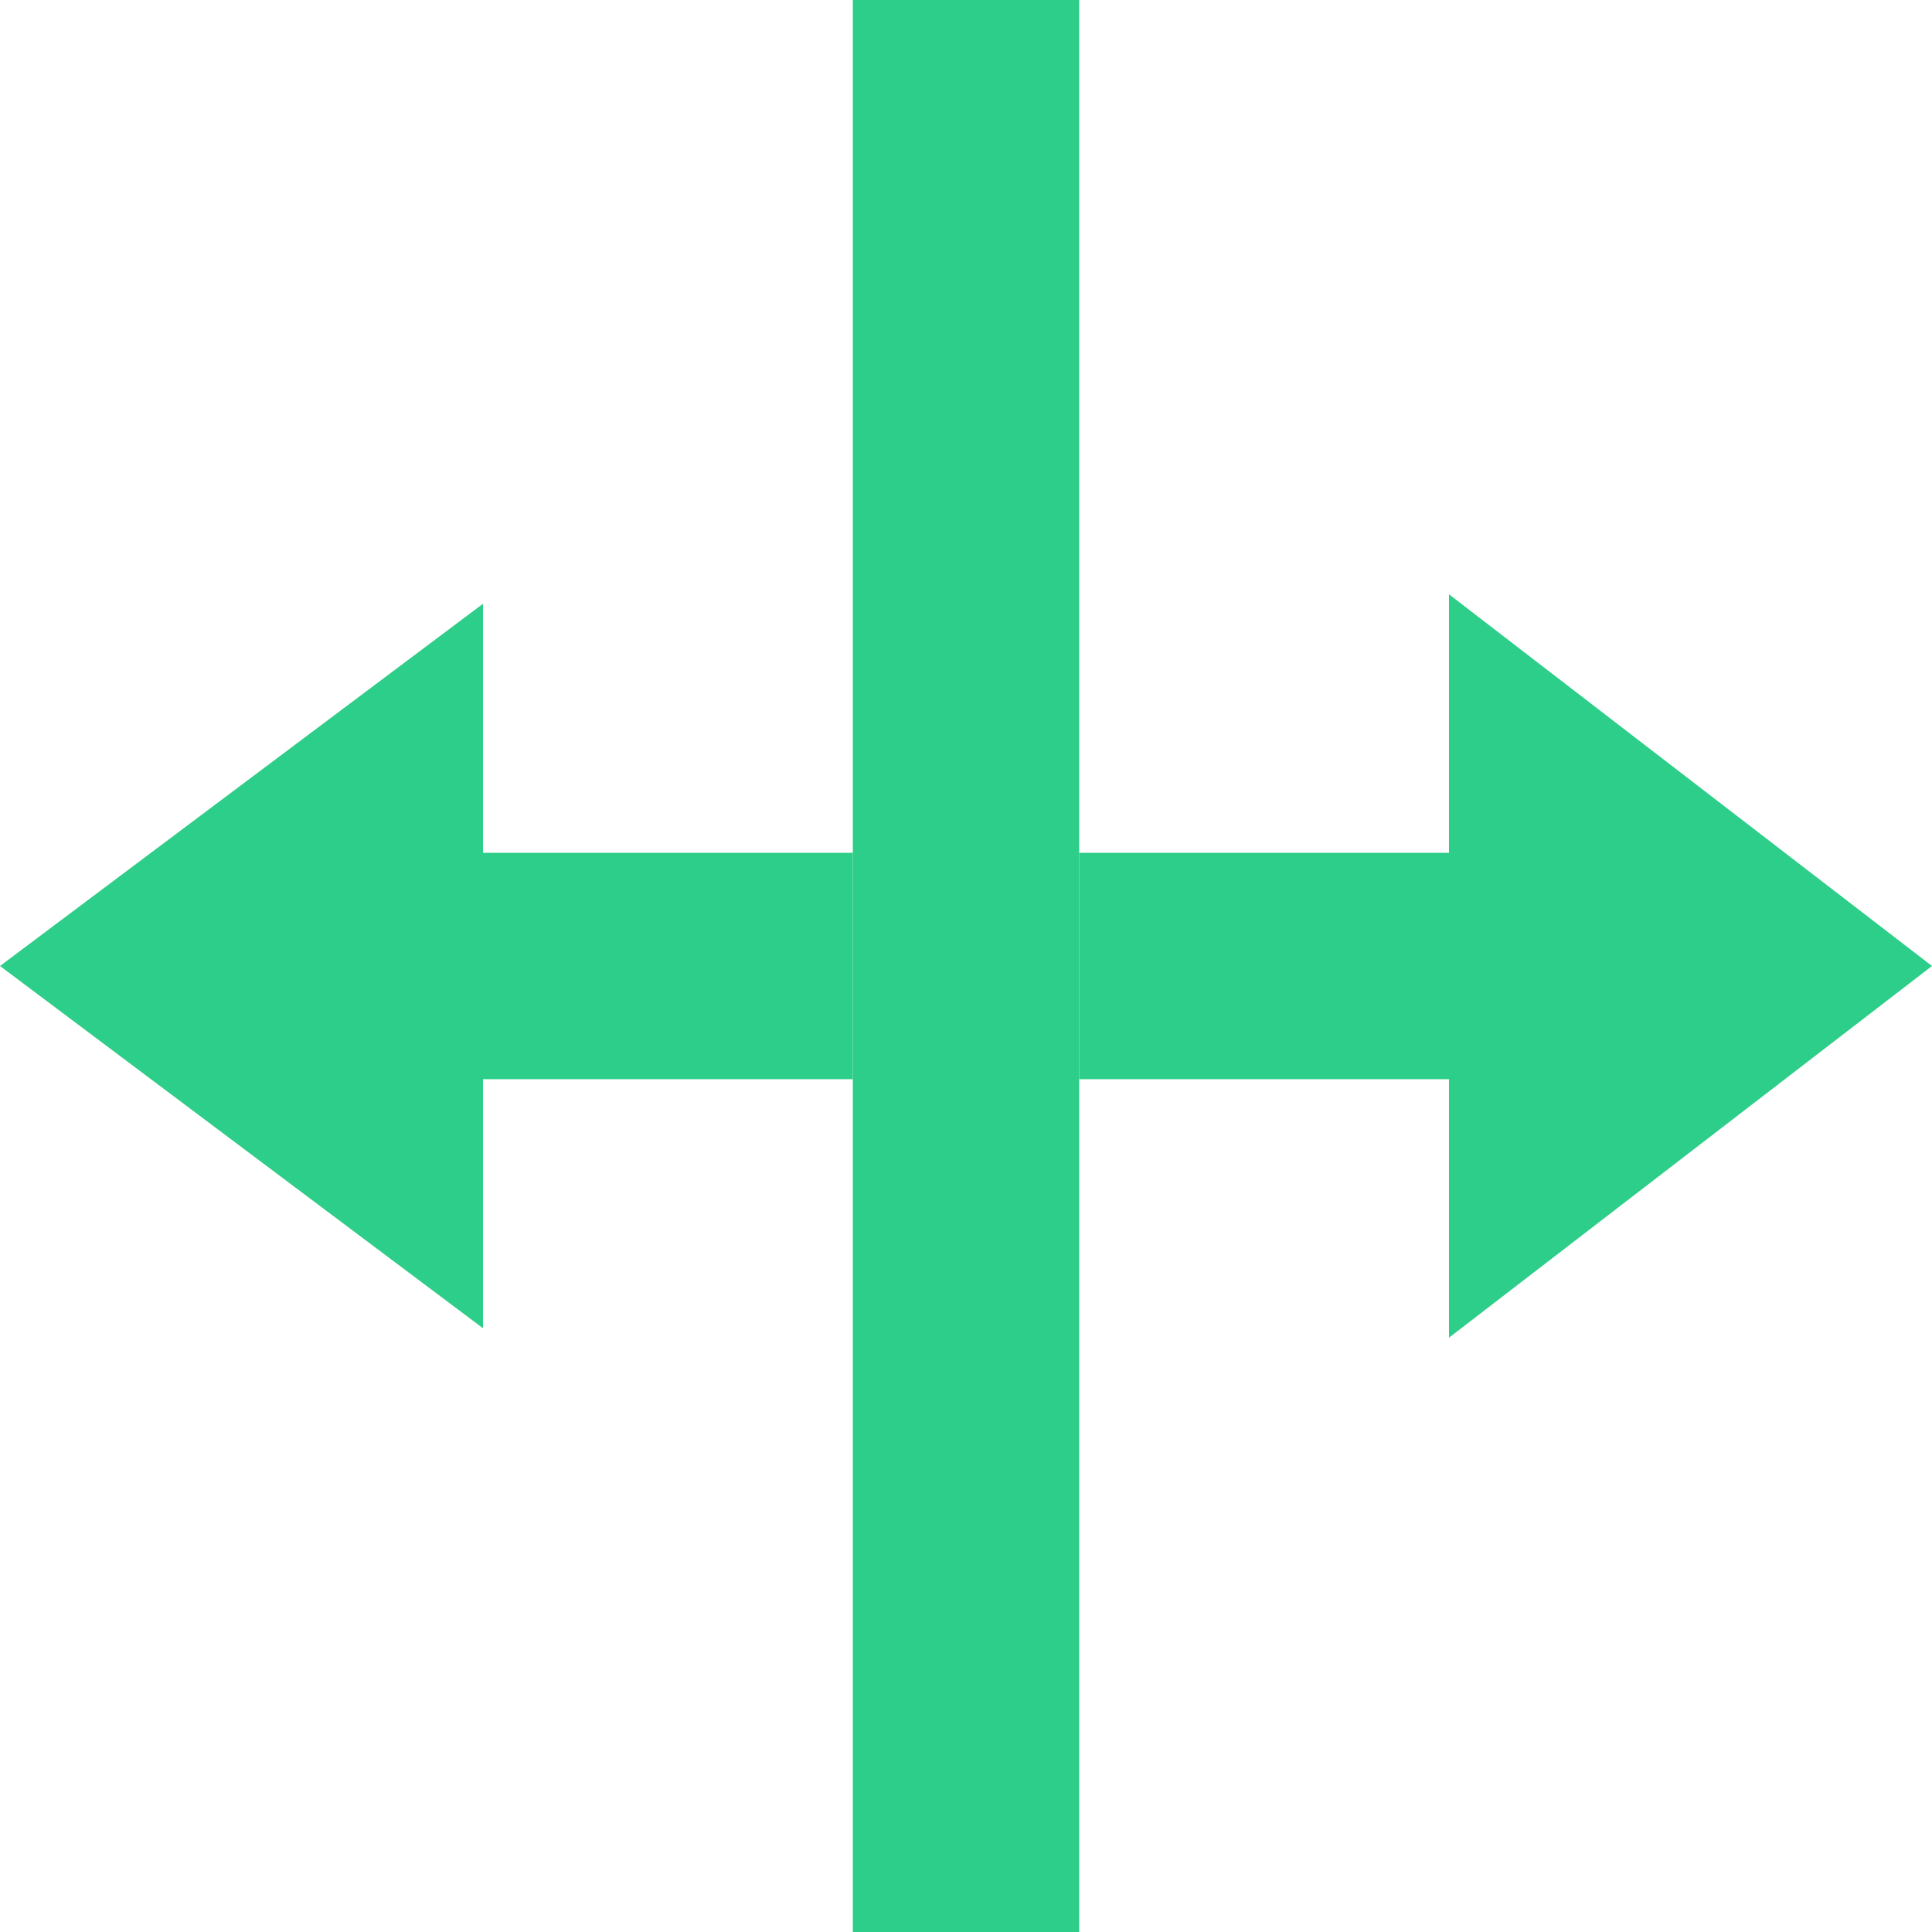 <svg height="1024" viewBox="0 0 1024 1024" width="1024" xmlns="http://www.w3.org/2000/svg">
  <g fill="#2dce89" fill-rule="evenodd">
    <path d="m452 0h120v1024h-120z"/>
    <path d="m768 572h-196v-120h196v-137l256 197-256 197z"/>
    <path d="m256 452h196v120h-196v132l-256-192 256-192z"/>
  </g>
</svg>
